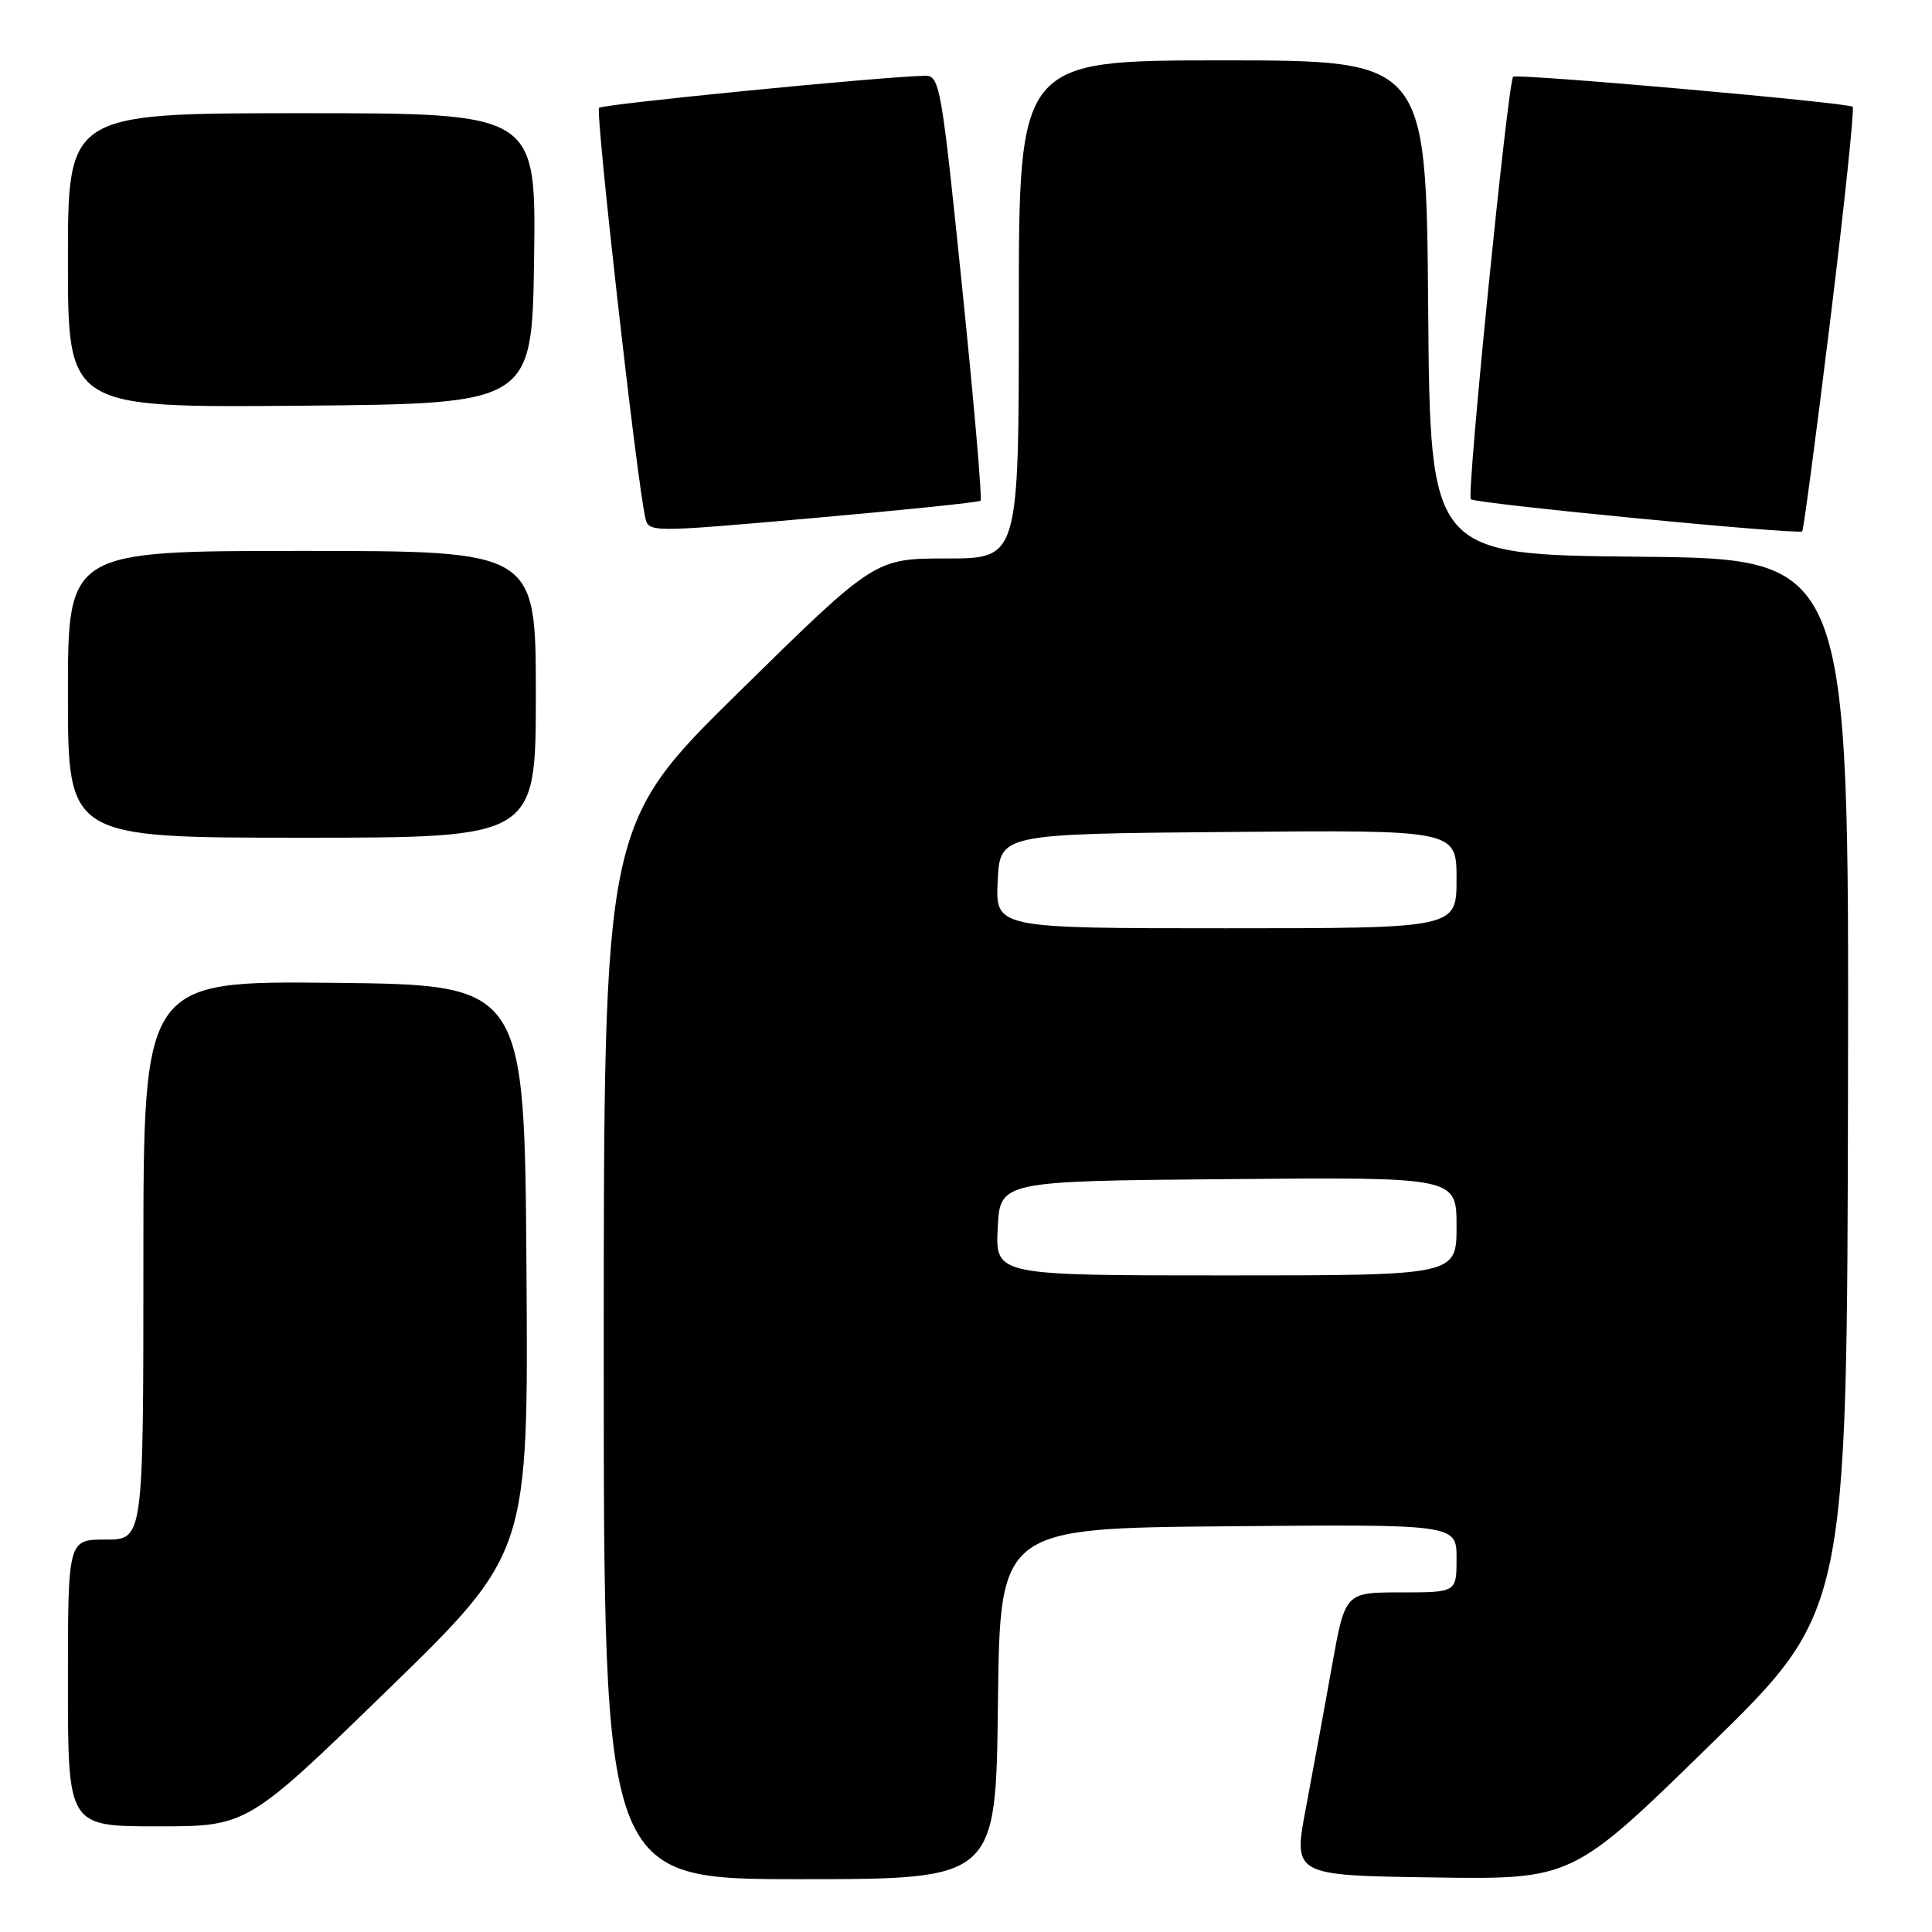<?xml version="1.0" encoding="UTF-8" standalone="no"?>
<!DOCTYPE svg PUBLIC "-//W3C//DTD SVG 1.1//EN" "http://www.w3.org/Graphics/SVG/1.1/DTD/svg11.dtd" >
<svg xmlns="http://www.w3.org/2000/svg" xmlns:xlink="http://www.w3.org/1999/xlink" version="1.1" viewBox="0 0 256 256">
 <g >
 <path fill="currentColor"
d=" M 132.23 225.75 C 132.50 202.50 132.50 202.50 162.75 202.24 C 193.00 201.97 193.00 201.97 193.00 206.49 C 193.00 211.00 193.00 211.00 185.62 211.00 C 178.24 211.00 178.24 211.00 176.49 220.75 C 175.54 226.11 173.98 234.55 173.05 239.50 C 171.34 248.50 171.34 248.50 189.84 248.77 C 208.35 249.05 208.35 249.05 226.54 231.27 C 244.74 213.50 244.74 213.50 244.87 143.77 C 245.00 74.03 245.00 74.03 217.25 73.77 C 189.50 73.50 189.50 73.50 189.24 40.75 C 188.97 8.00 188.97 8.00 161.99 8.00 C 135.00 8.00 135.00 8.00 135.00 41.00 C 135.00 74.00 135.00 74.00 125.46 74.00 C 115.92 74.00 115.92 74.00 97.96 91.65 C 80.00 109.30 80.00 109.30 80.00 179.15 C 80.00 249.00 80.00 249.00 105.98 249.00 C 131.96 249.00 131.96 249.00 132.23 225.75 Z  M 51.40 223.89 C 70.02 205.78 70.02 205.78 69.76 168.14 C 69.50 130.50 69.50 130.50 44.25 130.23 C 19.00 129.97 19.00 129.97 19.00 166.98 C 19.00 204.00 19.00 204.00 14.00 204.00 C 9.00 204.00 9.00 204.00 9.00 223.00 C 9.00 242.00 9.00 242.00 20.88 242.00 C 32.77 242.00 32.77 242.00 51.40 223.89 Z  M 71.00 92.00 C 71.00 73.00 71.00 73.00 40.00 73.00 C 9.00 73.00 9.00 73.00 9.00 92.00 C 9.00 111.00 9.00 111.00 40.00 111.00 C 71.00 111.00 71.00 111.00 71.00 92.00 Z  M 129.93 66.35 C 130.16 66.15 129.06 53.39 127.48 37.99 C 124.75 11.31 124.52 10.00 122.56 10.04 C 116.85 10.15 79.88 13.79 79.38 14.29 C 78.87 14.80 84.31 63.16 85.49 68.53 C 85.93 70.57 85.93 70.57 107.71 68.65 C 119.70 67.59 129.69 66.56 129.93 66.35 Z  M 242.52 42.42 C 244.40 27.12 245.73 14.40 245.49 14.15 C 244.93 13.60 200.96 9.71 200.50 10.17 C 199.80 10.89 194.31 65.54 194.89 66.15 C 195.43 66.73 238.04 70.86 238.80 70.41 C 238.97 70.31 240.64 57.71 242.52 42.42 Z  M 70.77 34.25 C 71.04 15.00 71.04 15.00 40.02 15.00 C 9.00 15.00 9.00 15.00 9.00 34.51 C 9.00 54.03 9.00 54.03 39.75 53.76 C 70.50 53.50 70.50 53.50 70.77 34.25 Z  M 132.20 162.75 C 132.50 156.50 132.50 156.50 162.75 156.24 C 193.00 155.97 193.00 155.97 193.00 162.49 C 193.00 169.00 193.00 169.00 162.45 169.00 C 131.90 169.00 131.90 169.00 132.20 162.75 Z  M 132.20 116.75 C 132.50 110.50 132.50 110.50 162.75 110.24 C 193.00 109.97 193.00 109.97 193.00 116.49 C 193.00 123.00 193.00 123.00 162.45 123.00 C 131.90 123.00 131.90 123.00 132.20 116.75 Z "/>
</g>
</svg>